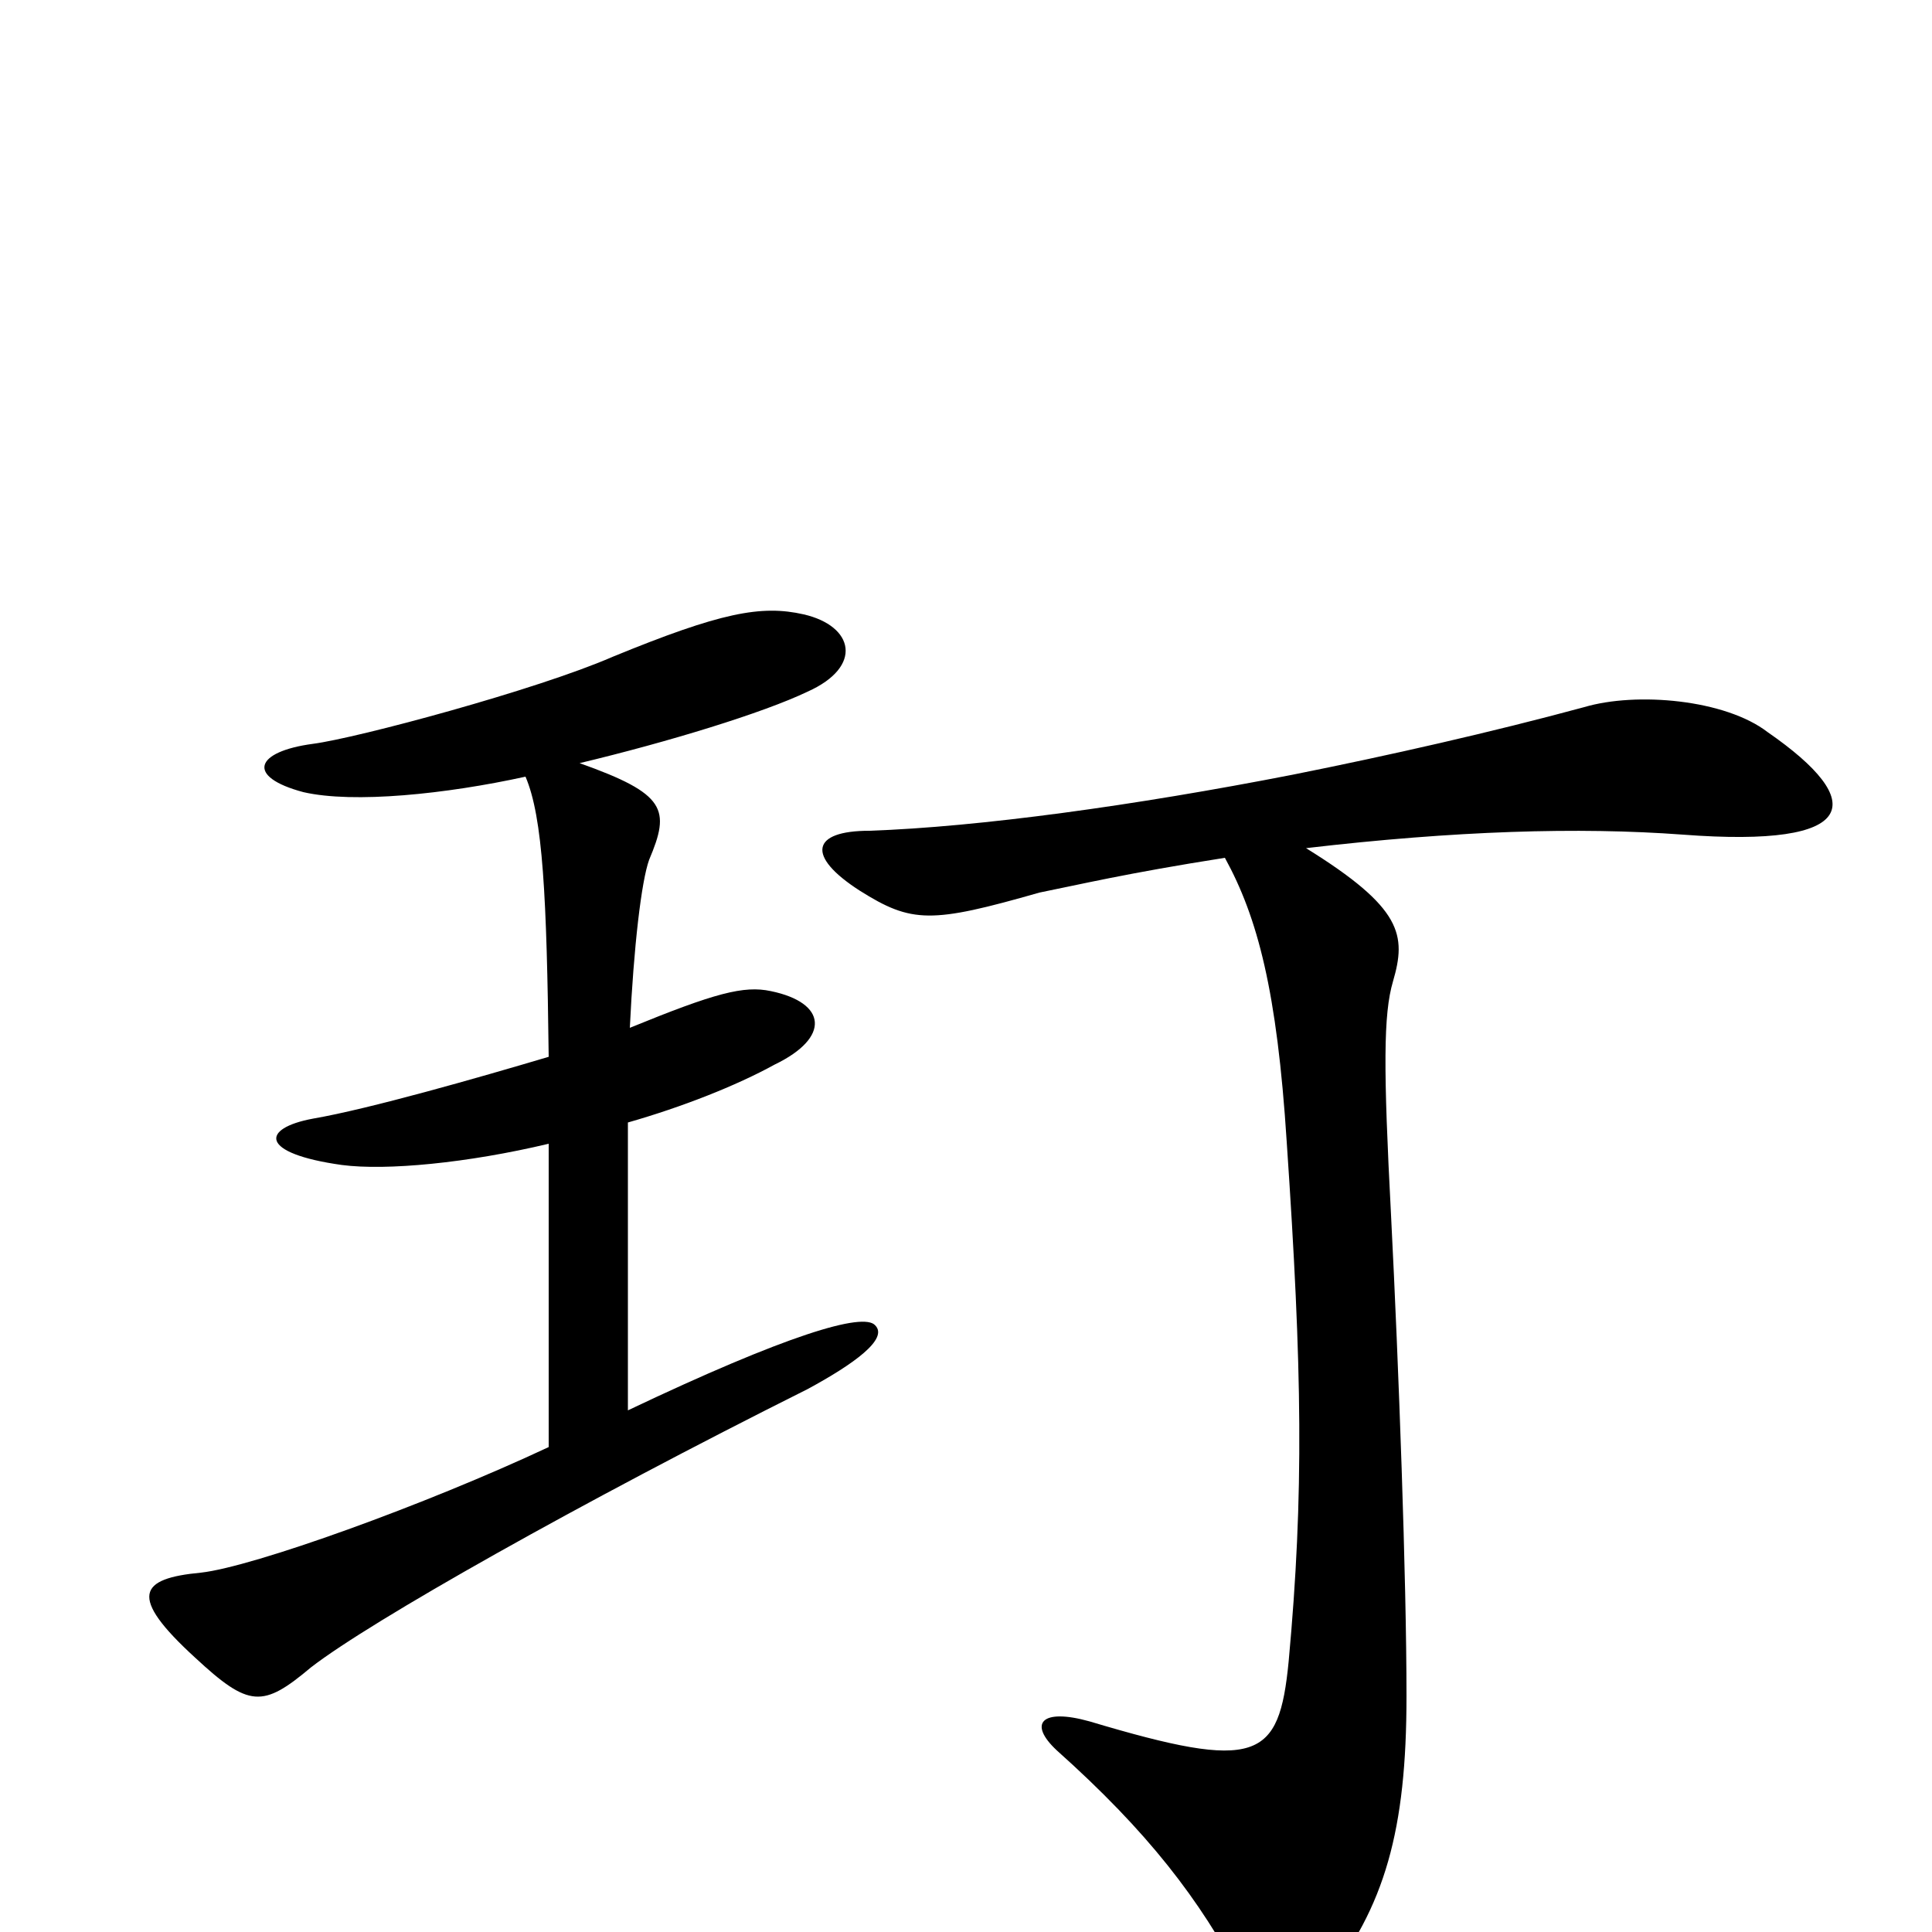 <svg xmlns="http://www.w3.org/2000/svg" viewBox="0 -1000 1000 1000">
	<path fill="#000000" d="M453 -314C447 -321 407 -309 325 -270V-419C353 -427 381 -438 401 -449C430 -463 428 -481 399 -487C385 -490 370 -486 326 -468C328 -510 332 -544 336 -555C347 -581 345 -589 300 -605C346 -616 395 -631 418 -642C447 -655 442 -676 416 -682C394 -687 373 -683 317 -660C278 -643 185 -618 162 -615C132 -611 127 -598 157 -590C183 -584 231 -589 272 -598C281 -577 283 -536 284 -453C247 -442 191 -426 162 -421C135 -416 134 -403 177 -397C200 -394 242 -398 284 -408V-251C220 -221 131 -189 104 -186C72 -183 66 -174 101 -142C129 -116 136 -116 161 -137C192 -161 300 -222 418 -281C442 -294 460 -307 453 -314ZM915 -621C893 -638 847 -642 820 -634C772 -621 719 -609 669 -599C587 -583 507 -572 450 -570C420 -570 417 -557 445 -539C472 -522 482 -522 538 -538C558 -542 583 -548 634 -556C651 -525 661 -487 666 -409C674 -291 675 -227 667 -140C662 -89 651 -83 564 -109C539 -116 532 -108 547 -94C594 -52 621 -17 643 25C653 46 668 48 685 27C717 -13 728 -53 728 -122C728 -183 724 -292 720 -371C716 -447 716 -475 721 -492C728 -516 726 -530 676 -561C753 -570 817 -572 871 -568C963 -561 967 -585 915 -621Z"/>
</svg>